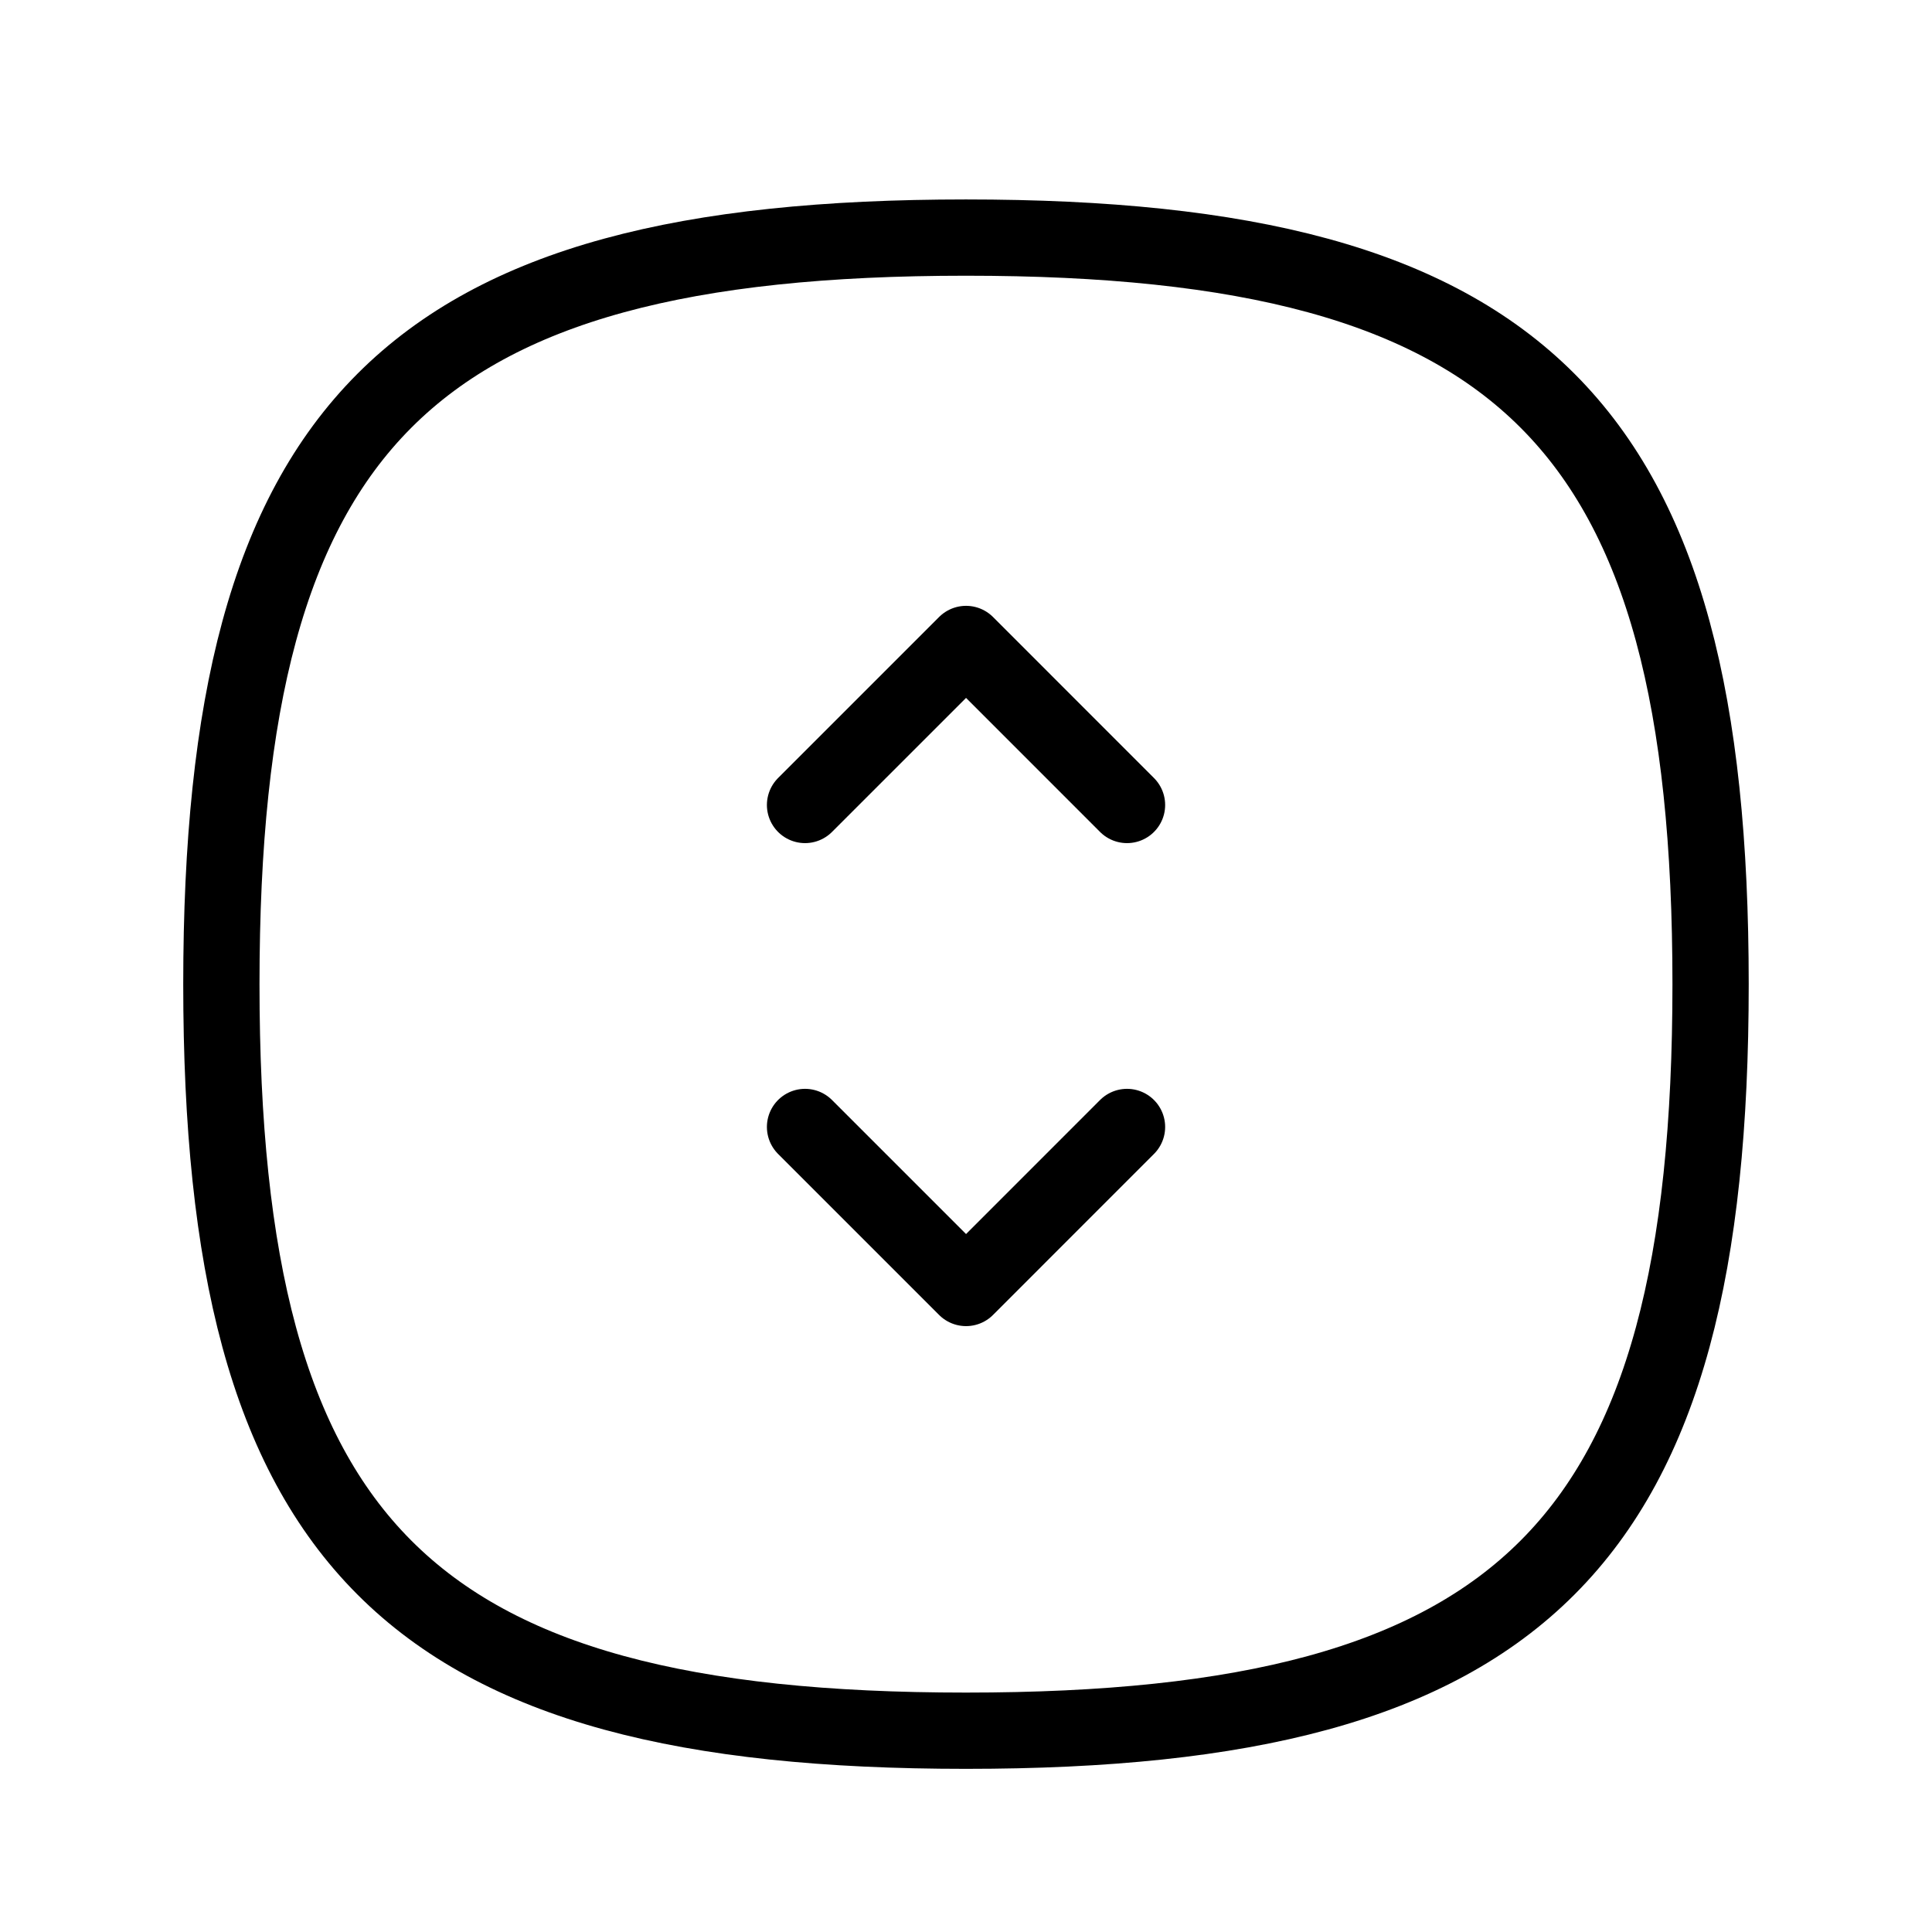 <svg width="38" height="38" viewBox="0 0 38 38" fill="none" xmlns="http://www.w3.org/2000/svg">
<path fill-rule="evenodd" clip-rule="evenodd" d="M4.354 19.357C4.354 8.343 8.016 4.673 18.999 4.673C29.983 4.673 33.645 8.343 33.645 19.357C33.645 30.371 29.983 34.041 18.999 34.041C8.016 34.041 4.354 30.371 4.354 19.357Z" stroke="currentColor" stroke-width="1.5" stroke-linecap="round" stroke-linejoin="round"/>
<path d="M15.834 15.833L19.001 12.666L22.167 15.833" stroke="currentColor" stroke-width="1.5" stroke-linecap="round" stroke-linejoin="round"/>
<path d="M15.834 22.166L19.001 25.333L22.167 22.166" stroke="currentColor" stroke-width="1.5" stroke-linecap="round" stroke-linejoin="round"/>
</svg>
